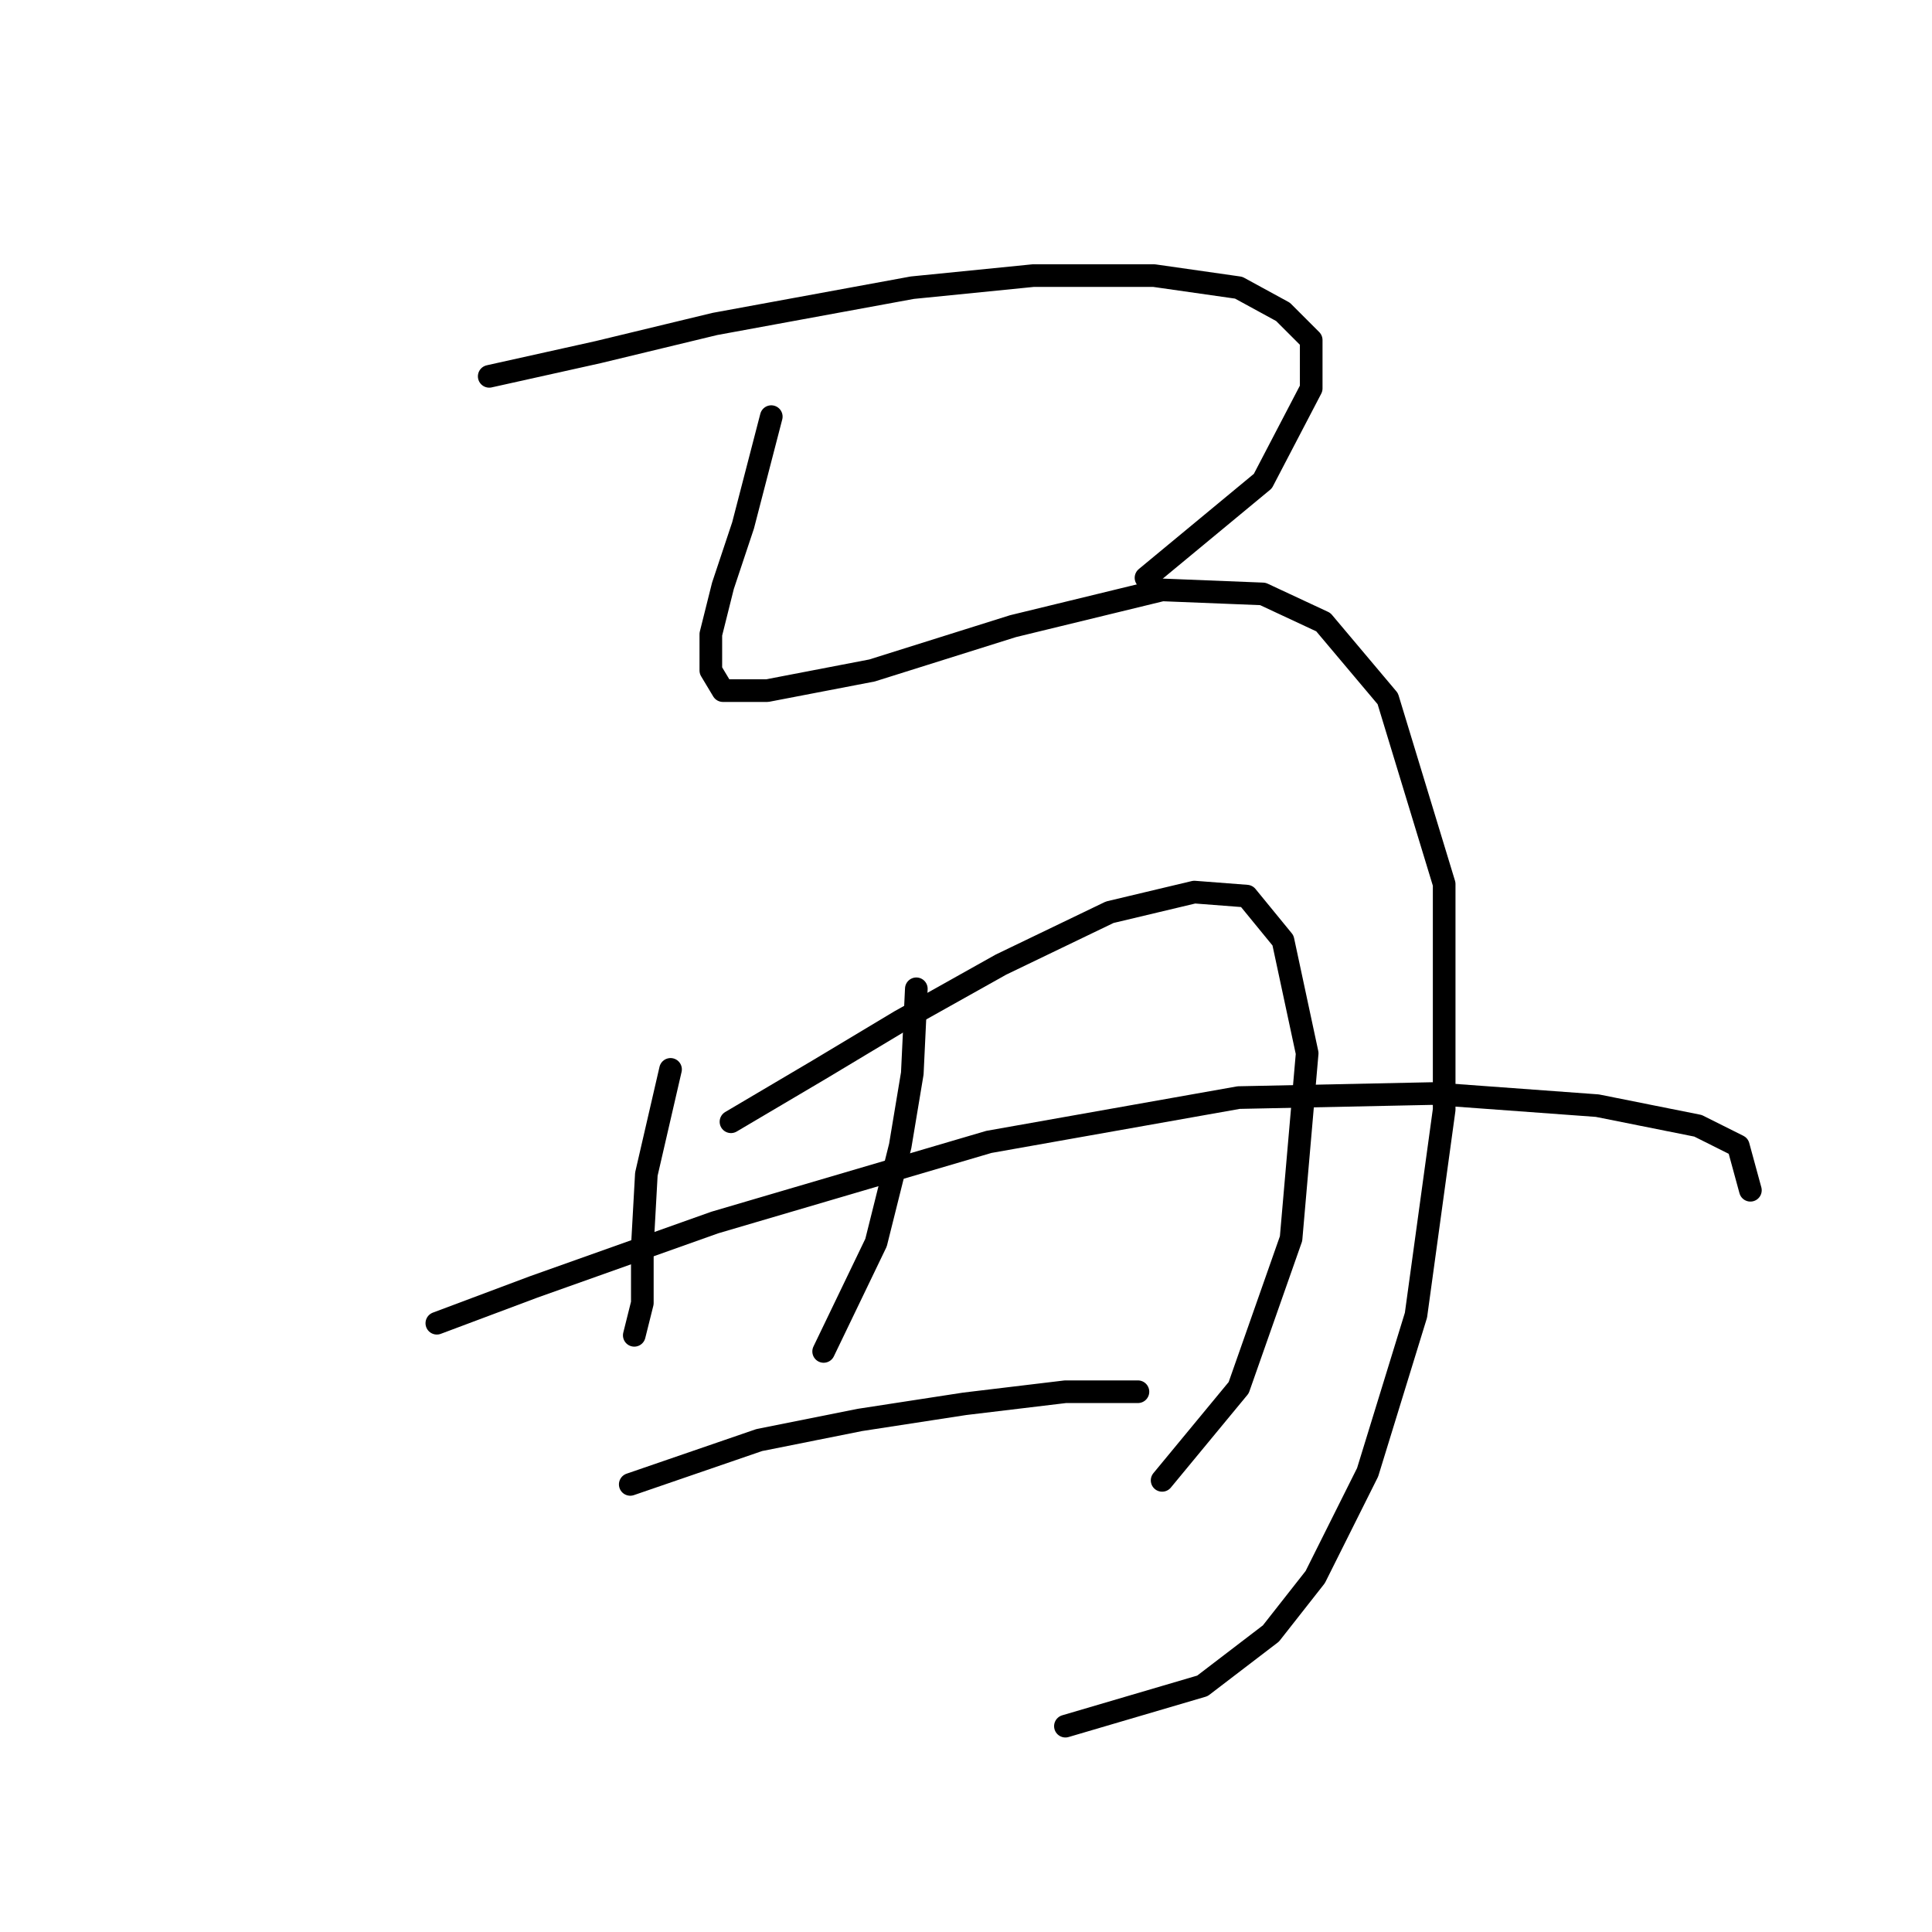 <?xml version="1.0" standalone="no"?>
    <svg width="256" height="256" xmlns="http://www.w3.org/2000/svg" version="1.1">
    <polyline stroke="black" stroke-width="3" stroke-linecap="round" fill="transparent" stroke-linejoin="round" points="64.824 49.867 79.24 46.663 94.723 42.926 120.884 38.121 136.902 36.519 152.919 36.519 164.131 38.121 170.004 41.324 173.741 45.061 173.741 51.468 167.334 63.748 151.851 76.562 151.851 76.562 " />
        <polyline stroke="black" stroke-width="3" stroke-linecap="round" fill="transparent" stroke-linejoin="round" points="102.198 55.206 98.46 69.621 95.791 77.63 94.189 84.037 94.189 88.842 95.791 91.511 101.664 91.511 115.545 88.842 134.232 82.969 153.987 78.164 167.334 78.698 175.343 82.435 183.885 92.579 191.36 117.139 191.36 147.038 187.623 174.267 181.216 195.089 174.275 208.971 168.402 216.446 159.326 223.386 141.173 228.726 141.173 228.726 " />
        <polyline stroke="black" stroke-width="3" stroke-linecap="round" fill="transparent" stroke-linejoin="round" points="88.85 141.699 85.646 155.58 85.112 165.191 85.112 172.665 84.045 176.937 84.045 176.937 " />
        <polyline stroke="black" stroke-width="3" stroke-linecap="round" fill="transparent" stroke-linejoin="round" points="96.858 148.639 108.604 141.699 119.283 135.292 132.63 127.817 147.046 120.876 158.258 118.207 165.199 118.741 170.004 124.614 173.207 139.563 171.072 164.123 164.131 183.877 153.987 196.157 153.987 196.157 " />
        <polyline stroke="black" stroke-width="3" stroke-linecap="round" fill="transparent" stroke-linejoin="round" points="121.418 131.02 120.884 142.233 119.283 151.843 116.079 164.657 109.138 179.072 109.138 179.072 " />
        <polyline stroke="black" stroke-width="3" stroke-linecap="round" fill="transparent" stroke-linejoin="round" points="57.883 175.335 70.697 170.53 94.723 161.987 131.029 151.309 164.131 145.436 189.758 144.902 211.649 146.504 224.996 149.173 230.335 151.843 231.937 157.716 231.937 157.716 " />
        <polyline stroke="black" stroke-width="3" stroke-linecap="round" fill="transparent" stroke-linejoin="round" points="83.511 196.691 100.596 190.818 113.943 188.149 127.825 186.013 141.173 184.411 150.783 184.411 150.783 184.411 " />
        </svg>